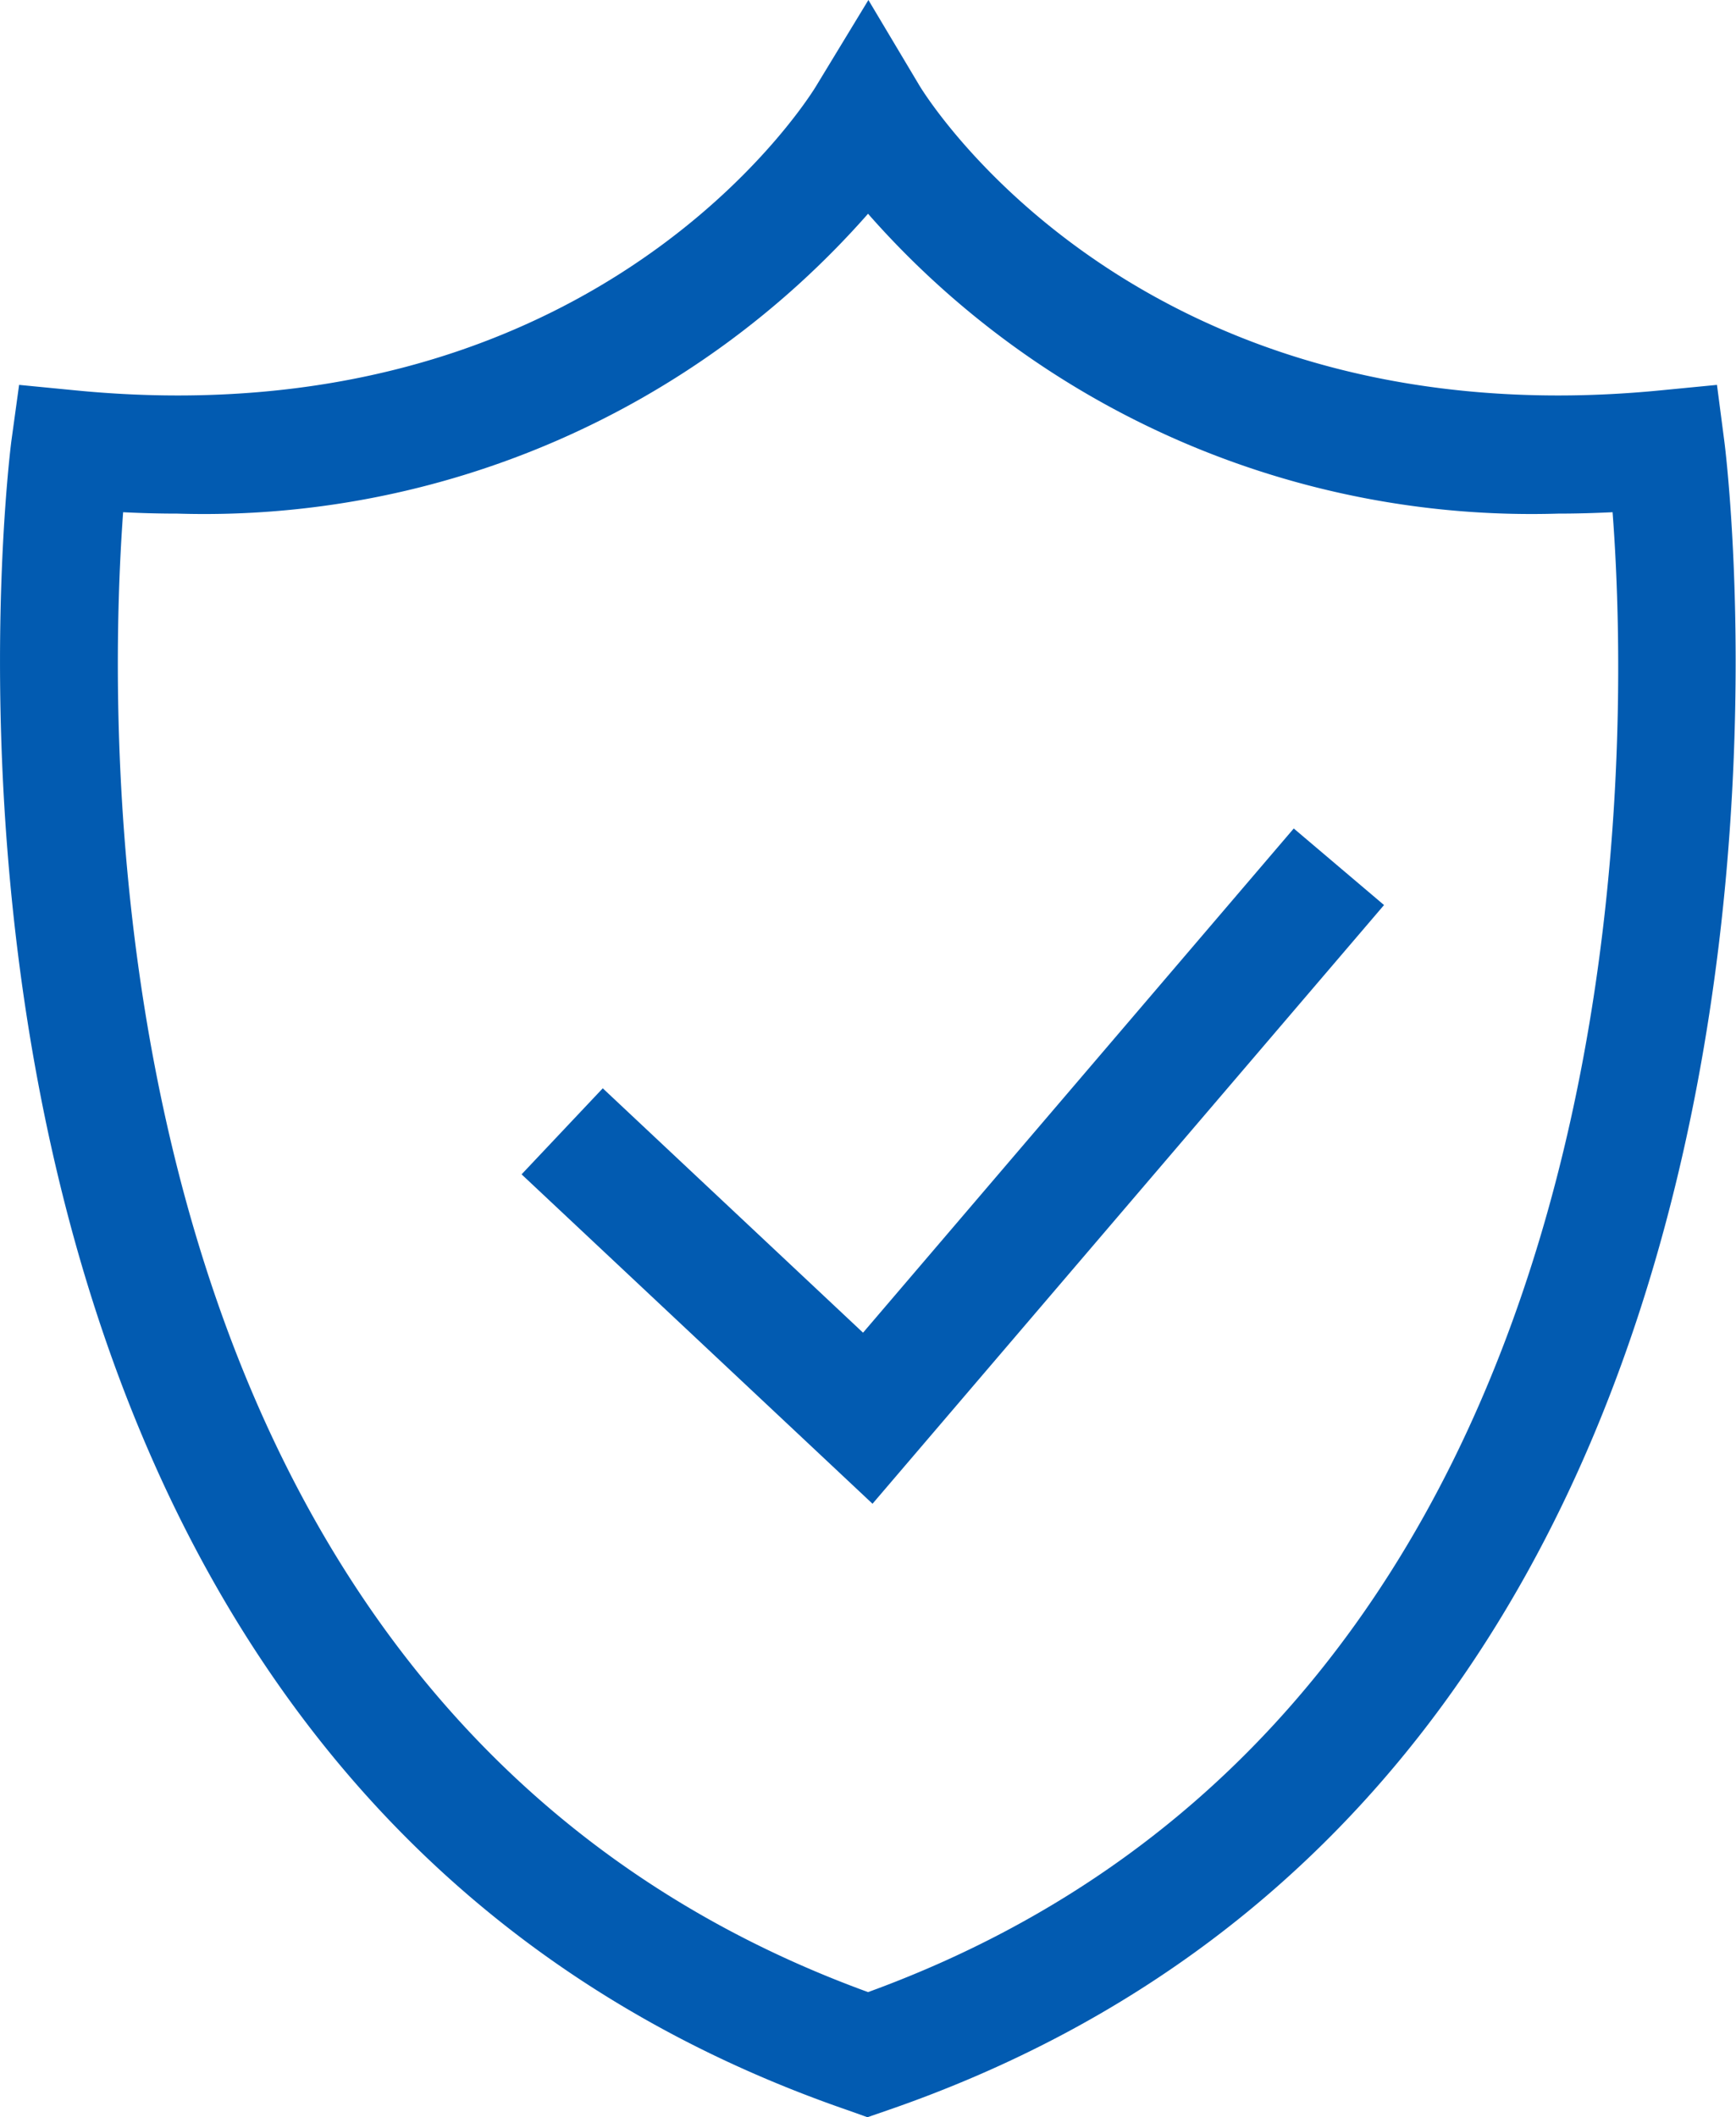 <svg xmlns="http://www.w3.org/2000/svg" width="23.631" height="28.813" viewBox="0 0 23.631 28.813"><path d="M11.553,28.723C-2.14,24.01.131,6.184.155,6L.26,5.238l.771.075c.47.046.937.069,1.39.069,6.077,0,8.6-4.057,8.7-4.23L11.821,0l.689,1.155c.1.17,2.624,4.227,8.7,4.227h0c.453,0,.92-.023,1.39-.069l.772-.075.1.766c.024.18,2.292,18.006-11.4,22.719l-.264.091Zm.264-1.612C22.472,23.231,22.2,10.239,21.951,6.971c-.249.012-.5.019-.741.019a12.023,12.023,0,0,1-9.394-4.081,12.033,12.033,0,0,1-9.4,4.081q-.366,0-.74-.019C1.438,10.24,1.175,23.235,11.816,27.111ZM7.1,15.982l1.105-1.171,3.543,3.326,5.863-6.862,1.229,1.042-6.963,8.148Z" fill="#025bb1"/></svg>